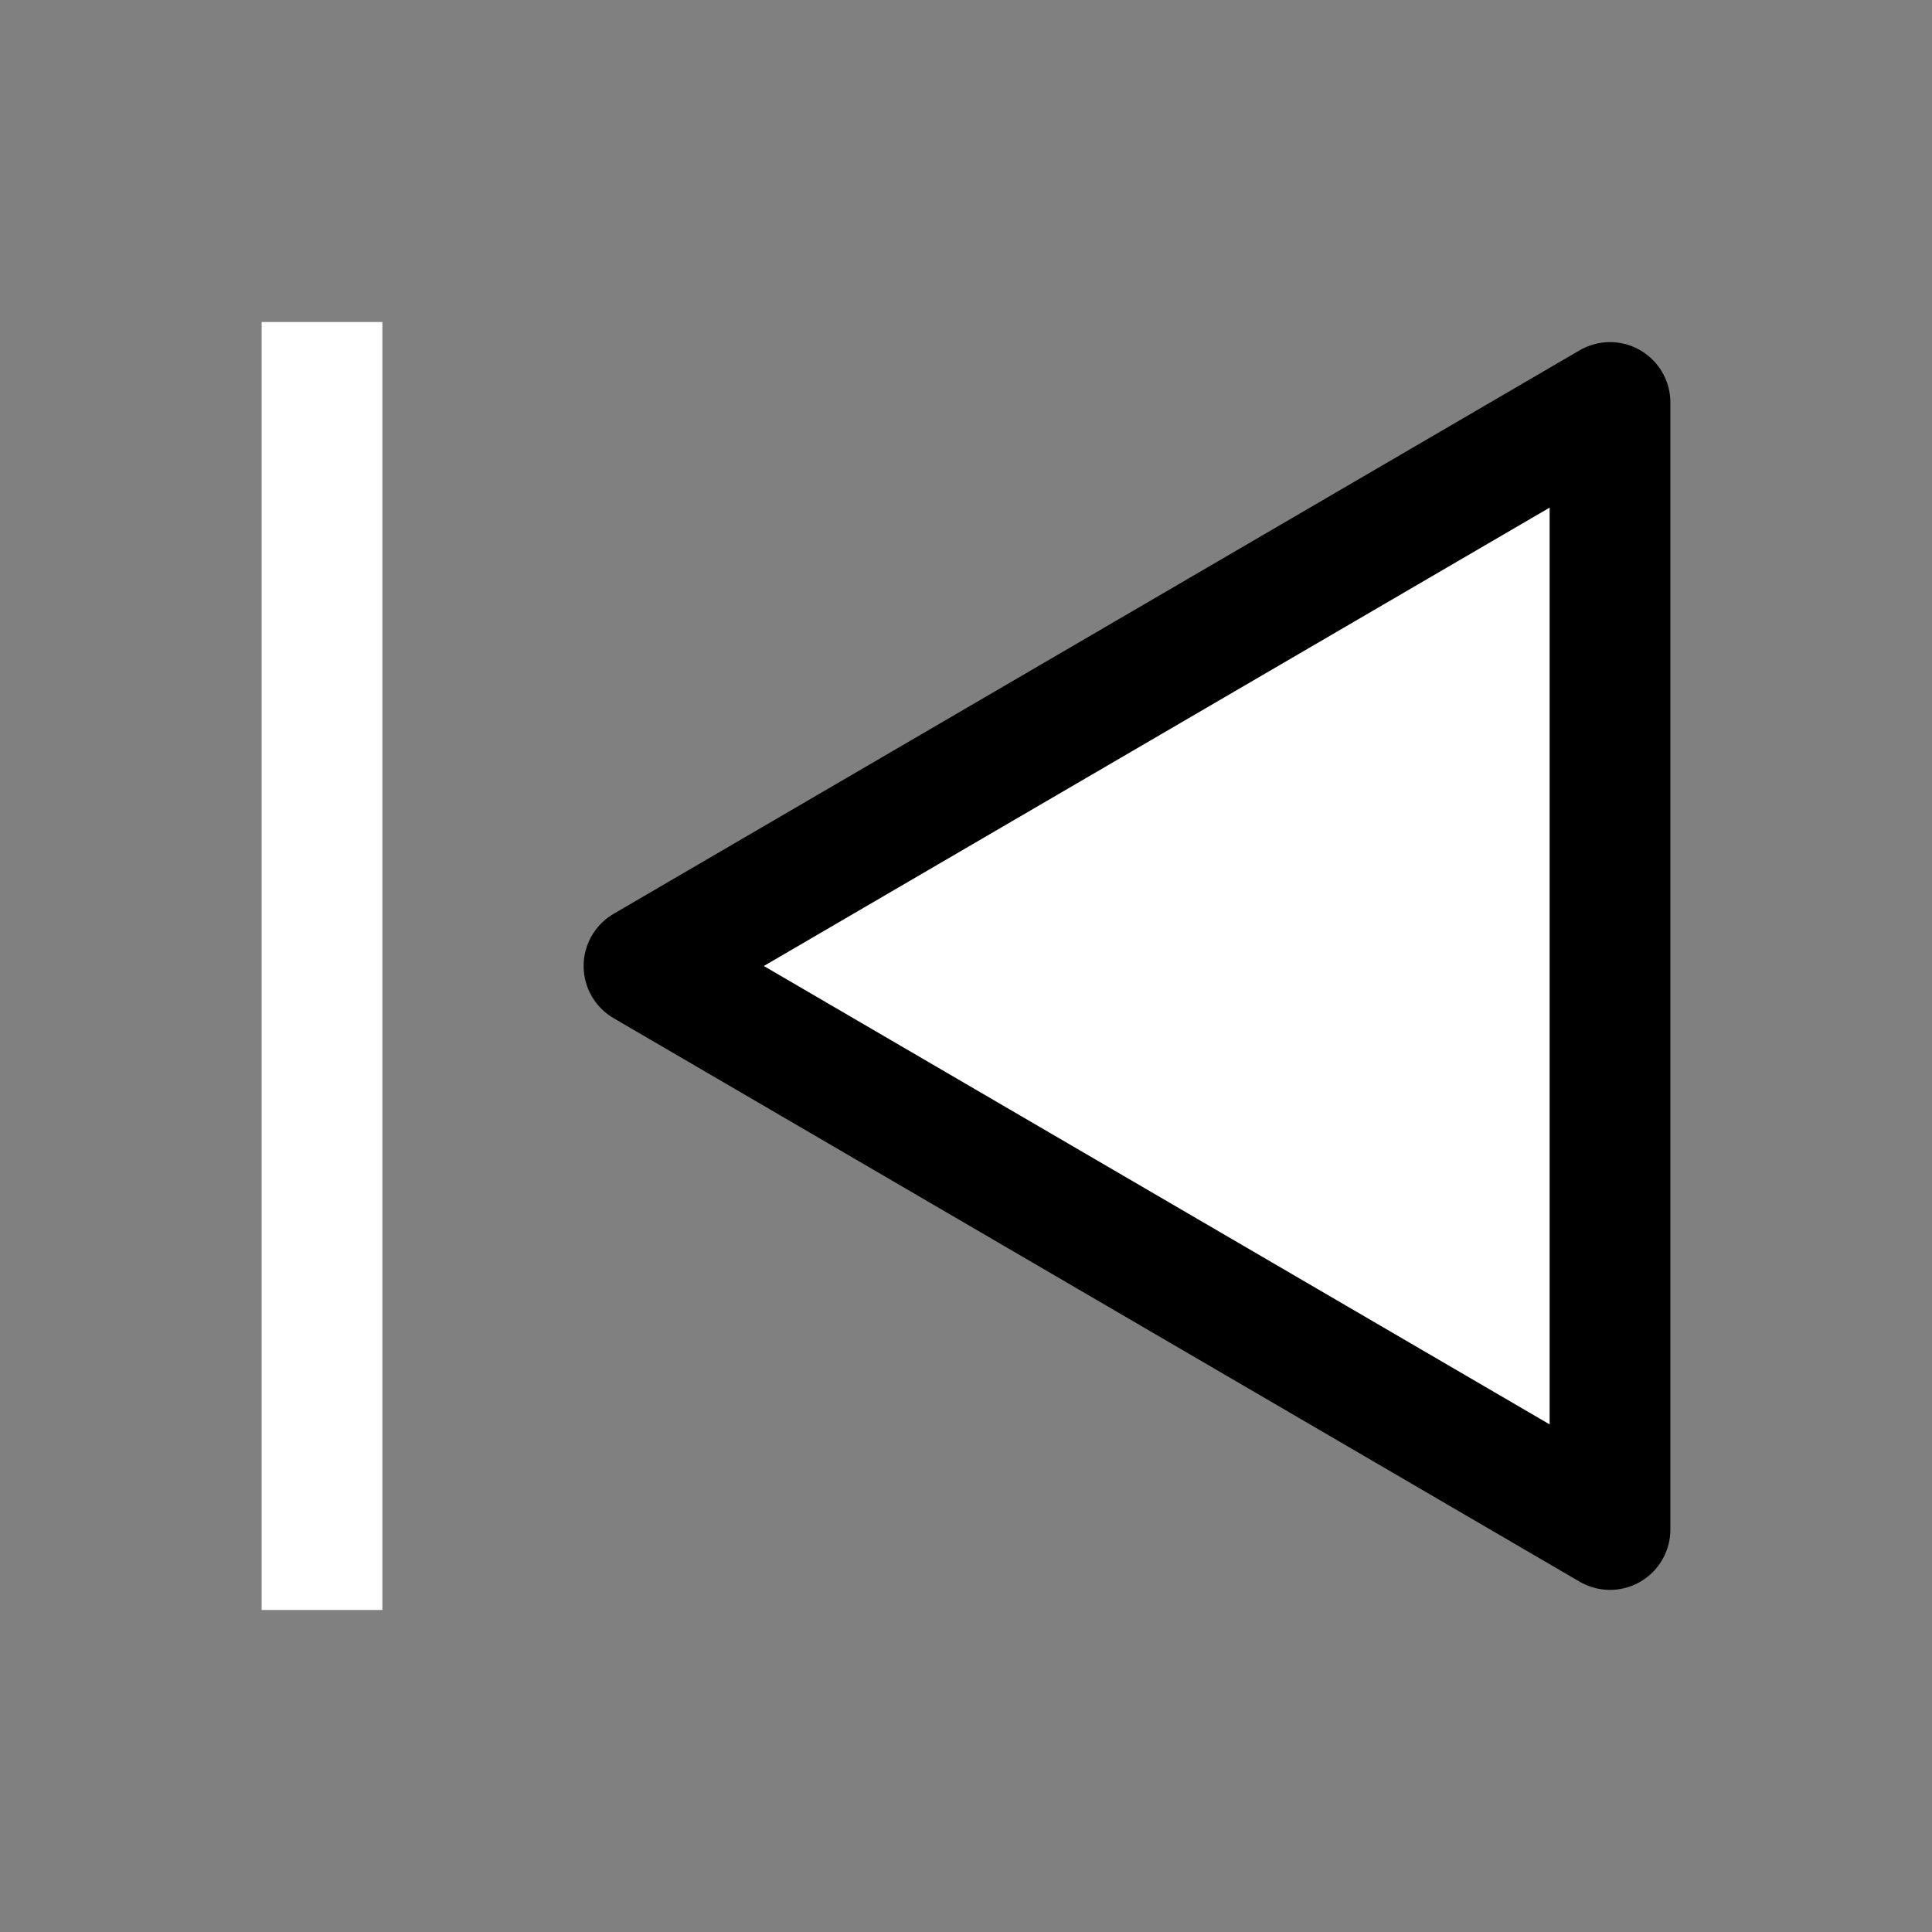 <svg xmlns="http://www.w3.org/2000/svg" width="40" height="40" viewBox="0 0 24 24" fill="white">
<rect x="0" y="0" width="24" height="24" fill="#808080" stroke="none"/>
<path d="M20 19V5L8 12L20 19Z" stroke="#000000" stroke-width="1.5" stroke-linejoin="round"/>
<path d="M4 4V20" stroke="white" stroke-width="1.5"/>
</svg>